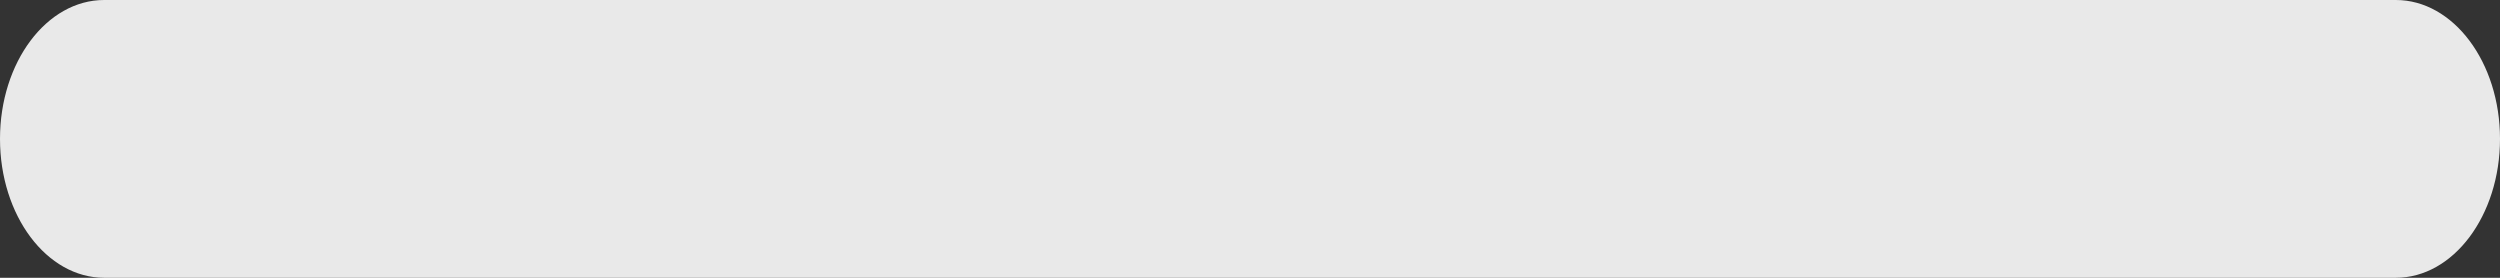 <svg width="18" height="2" viewBox="0 0 18 2" fill="none" xmlns="http://www.w3.org/2000/svg">
<rect x="0" y="0" width="18" height="2" fill="#333333" stroke="none"/>
<path opacity="0.89" fill-rule="evenodd" clip-rule="evenodd" d="M0 1C0 0.448 0.336 0 0.75 0H17.25C17.664 0 18 0.448 18 1C18 1.552 17.664 2 17.25 2H0.75C0.336 2 0 1.552 0 1Z" fill="white"/>
</svg>
